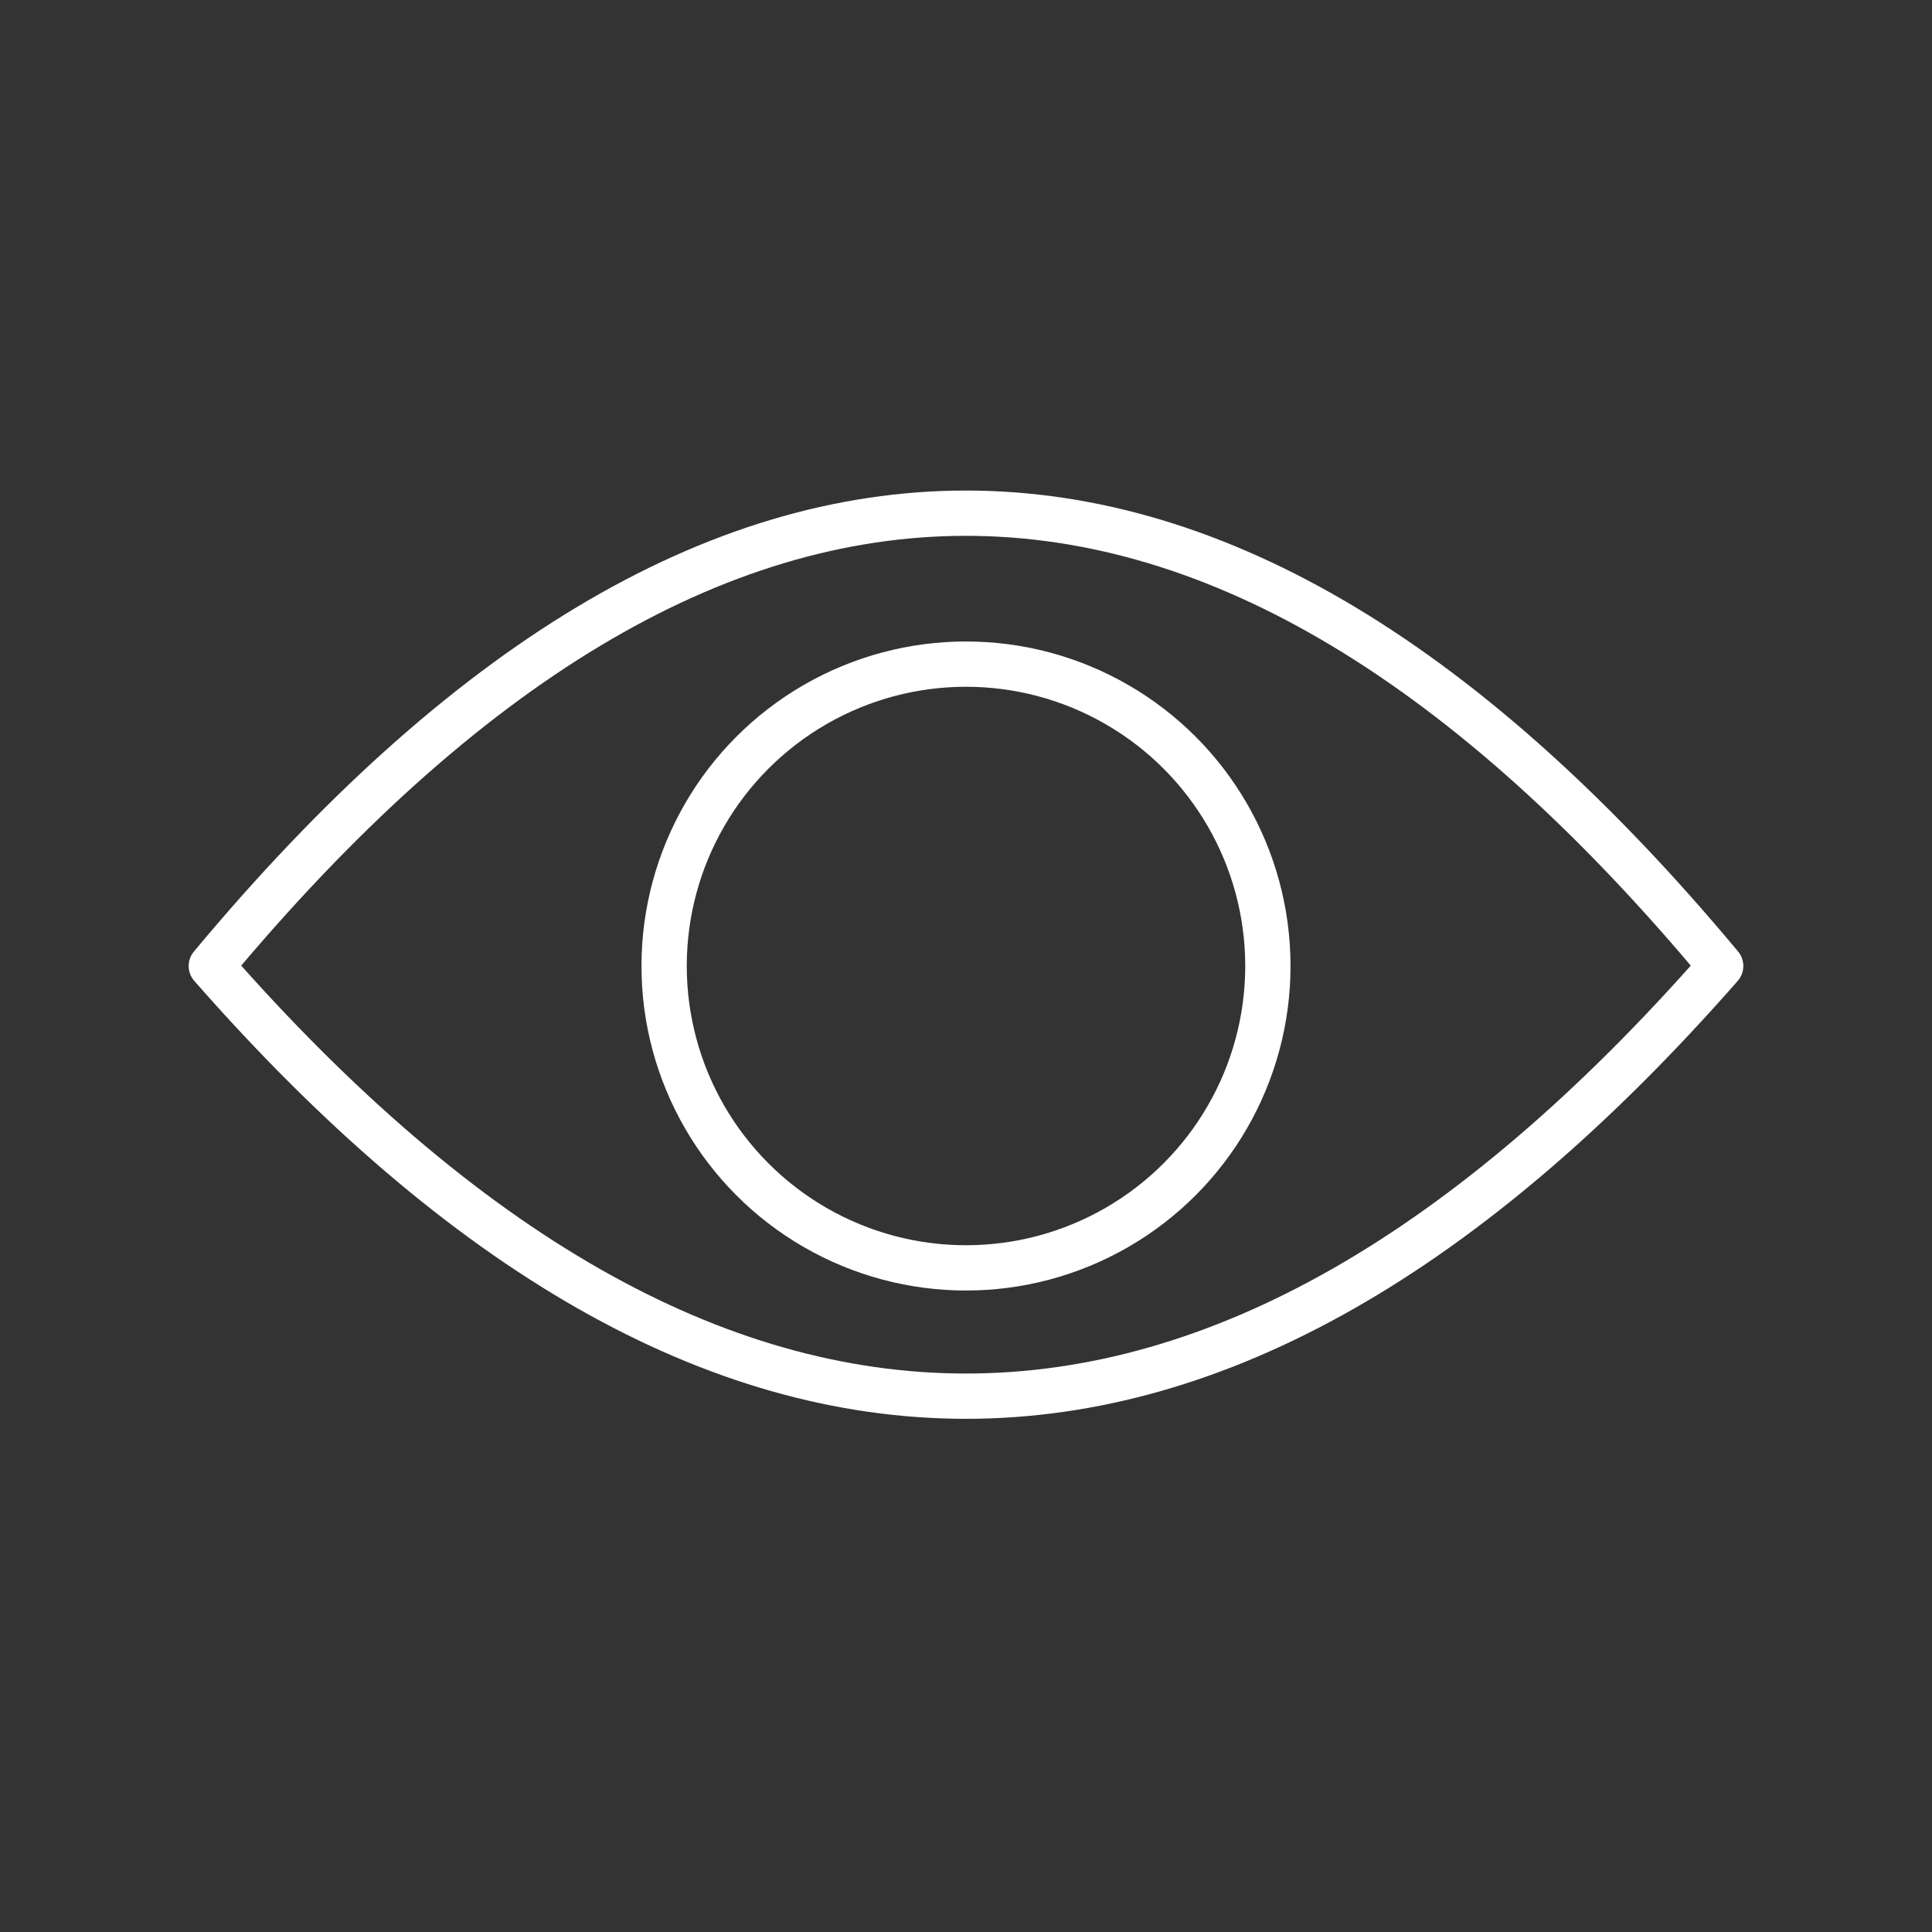 <svg xmlns="http://www.w3.org/2000/svg" viewBox="0 0 128 128" fill="none" stroke="#fff" stroke-width="3" stroke-linejoin="round"><rect x="0" y="0" width="128" height="128" fill="#333333" stroke="none"/><circle cx="64" cy="64" r="20"/><path d="M14 64q50 57 100 0Q64 4 14 64Z"/></svg>
